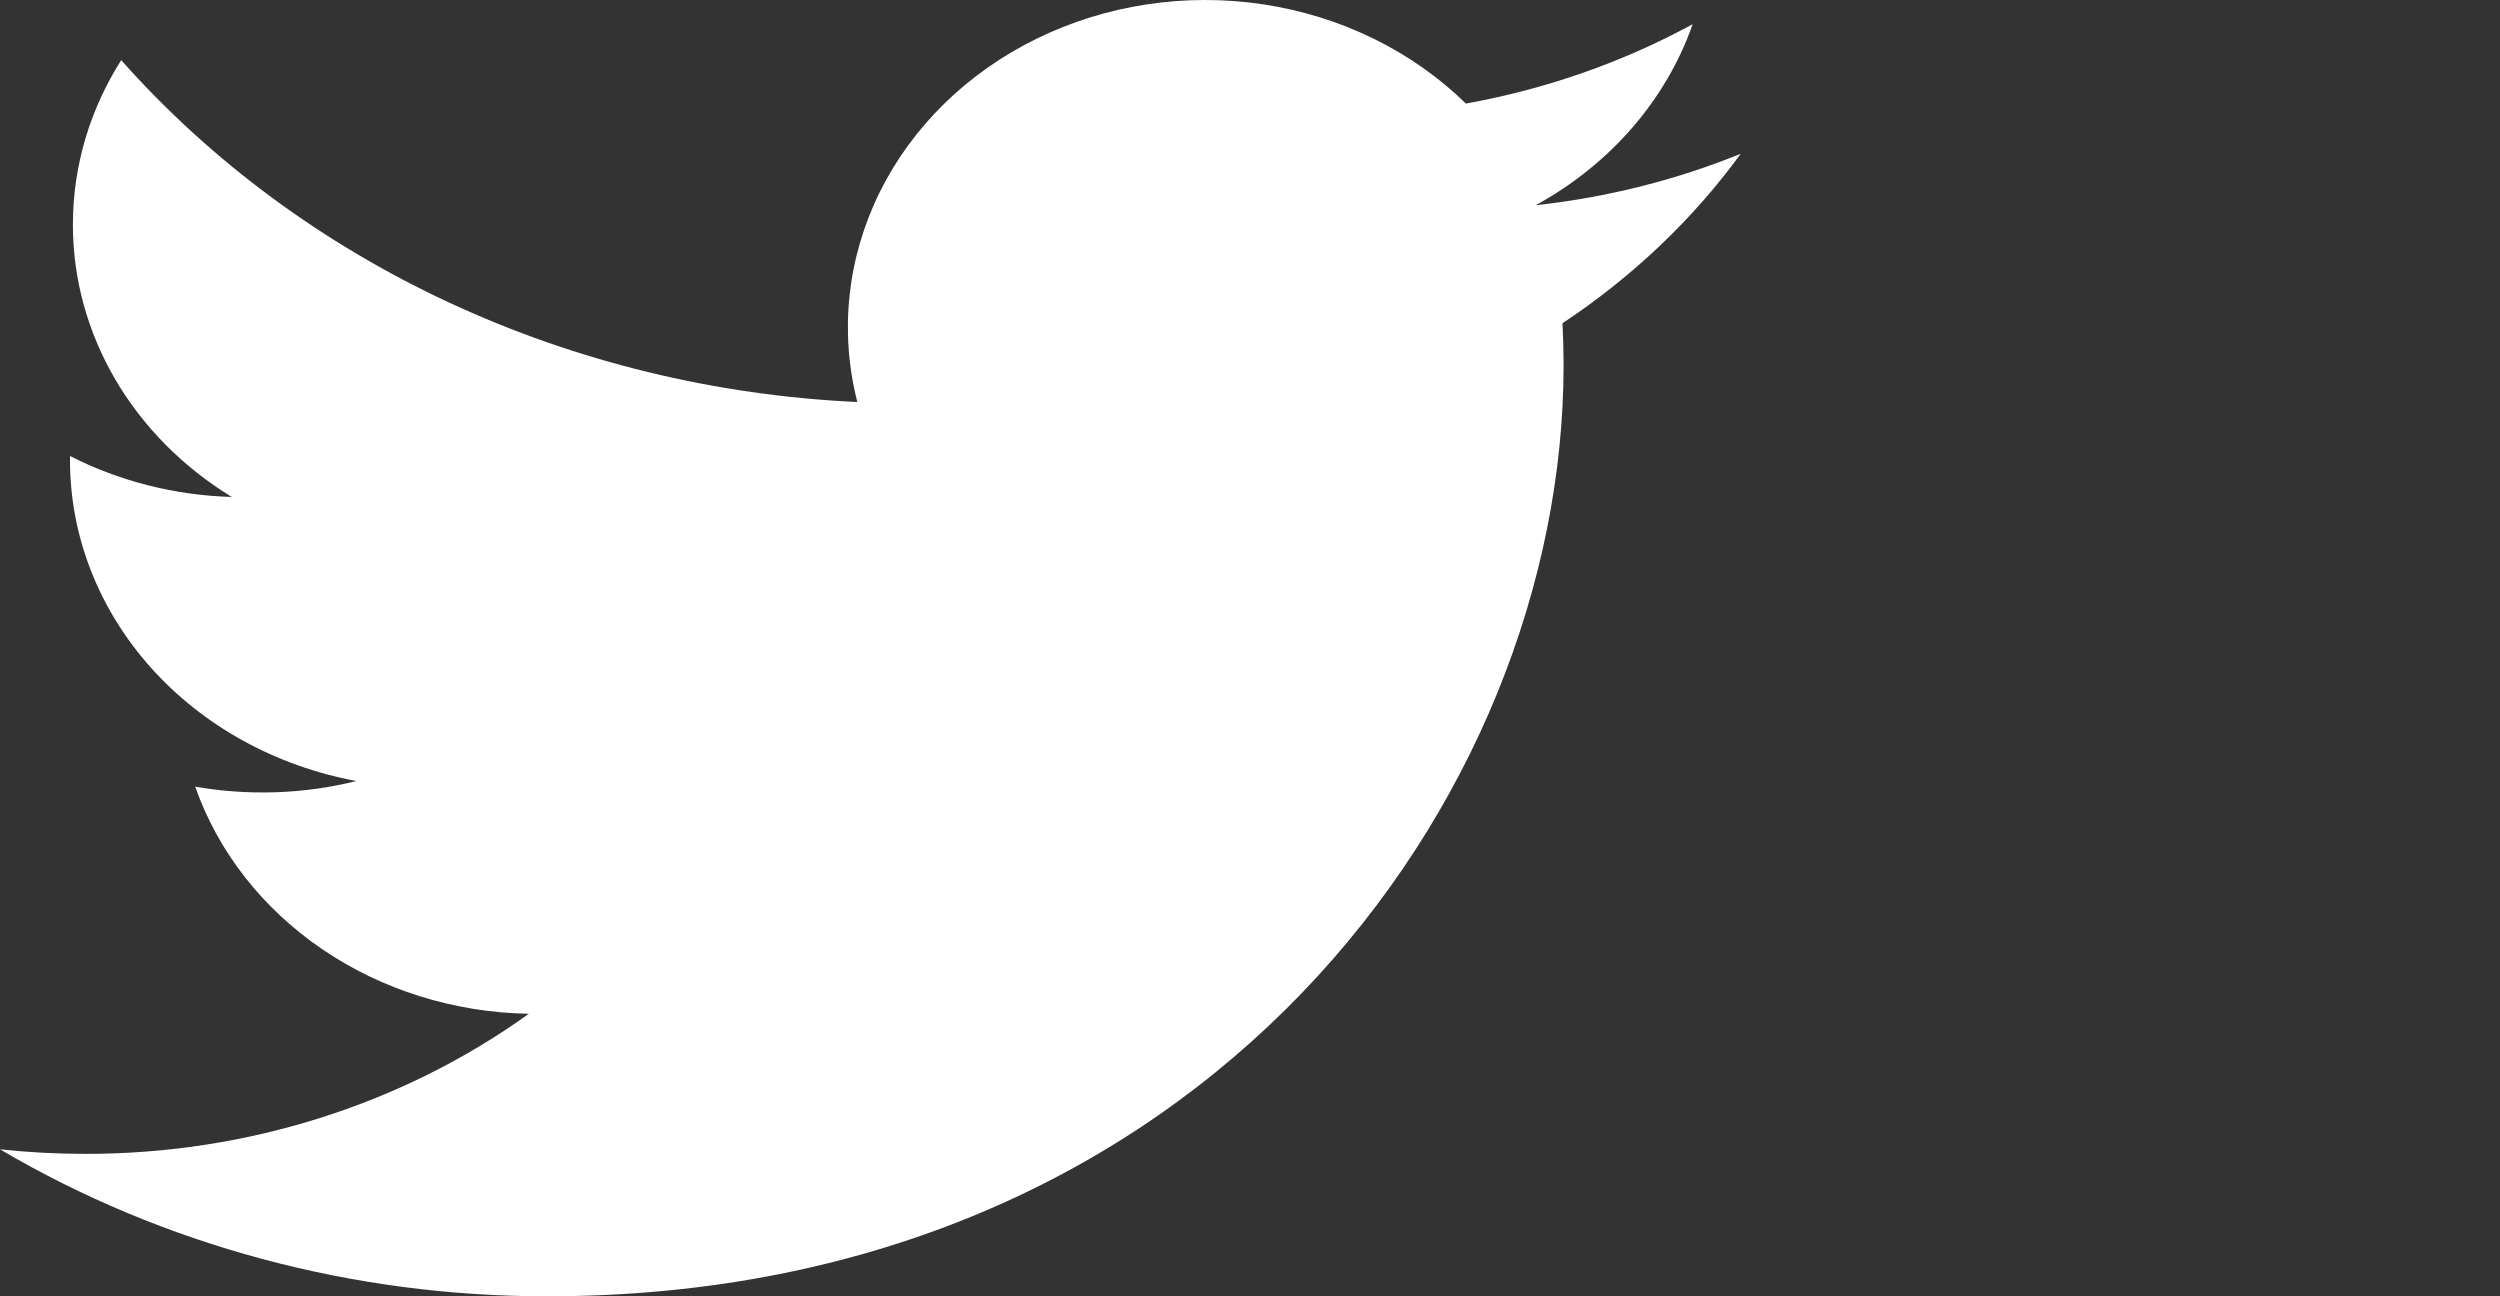 <svg width="135" height="70" viewBox="0 0 135 70" fill="none" xmlns="http://www.w3.org/2000/svg">
<rect x="0" y="0" width="135" height="70" fill="#333333" stroke="none"/>
<path d="M94 8.303C90.543 9.706 86.83 10.655 82.926 11.083C86.954 8.875 89.968 5.4 91.404 1.307C87.62 3.366 83.478 4.815 79.159 5.592C76.254 2.751 72.407 0.868 68.214 0.235C64.022 -0.398 59.718 0.255 55.972 2.092C52.226 3.93 49.247 6.848 47.497 10.396C45.748 13.943 45.326 17.92 46.296 21.709C38.628 21.356 31.126 19.53 24.278 16.35C17.43 13.17 11.388 8.706 6.545 3.248C4.889 5.865 3.937 8.899 3.937 12.13C3.935 15.038 4.717 17.902 6.213 20.468C7.71 23.033 9.874 25.221 12.515 26.836C9.452 26.747 6.458 25.989 3.78 24.625V24.853C3.779 28.932 5.32 32.886 8.14 36.044C10.96 39.201 14.885 41.368 19.25 42.176C16.41 42.88 13.431 42.984 10.54 42.479C11.772 45.989 14.171 49.059 17.401 51.258C20.632 53.457 24.533 54.676 28.557 54.744C21.725 59.656 13.289 62.321 4.604 62.309C3.065 62.31 1.528 62.227 0 62.063C8.816 67.255 19.078 70.011 29.559 70C65.037 70 84.433 43.082 84.433 19.737C84.433 18.979 84.412 18.212 84.375 17.454C88.147 14.955 91.404 11.86 93.992 8.315L94 8.303Z" fill="white"/>
</svg>
